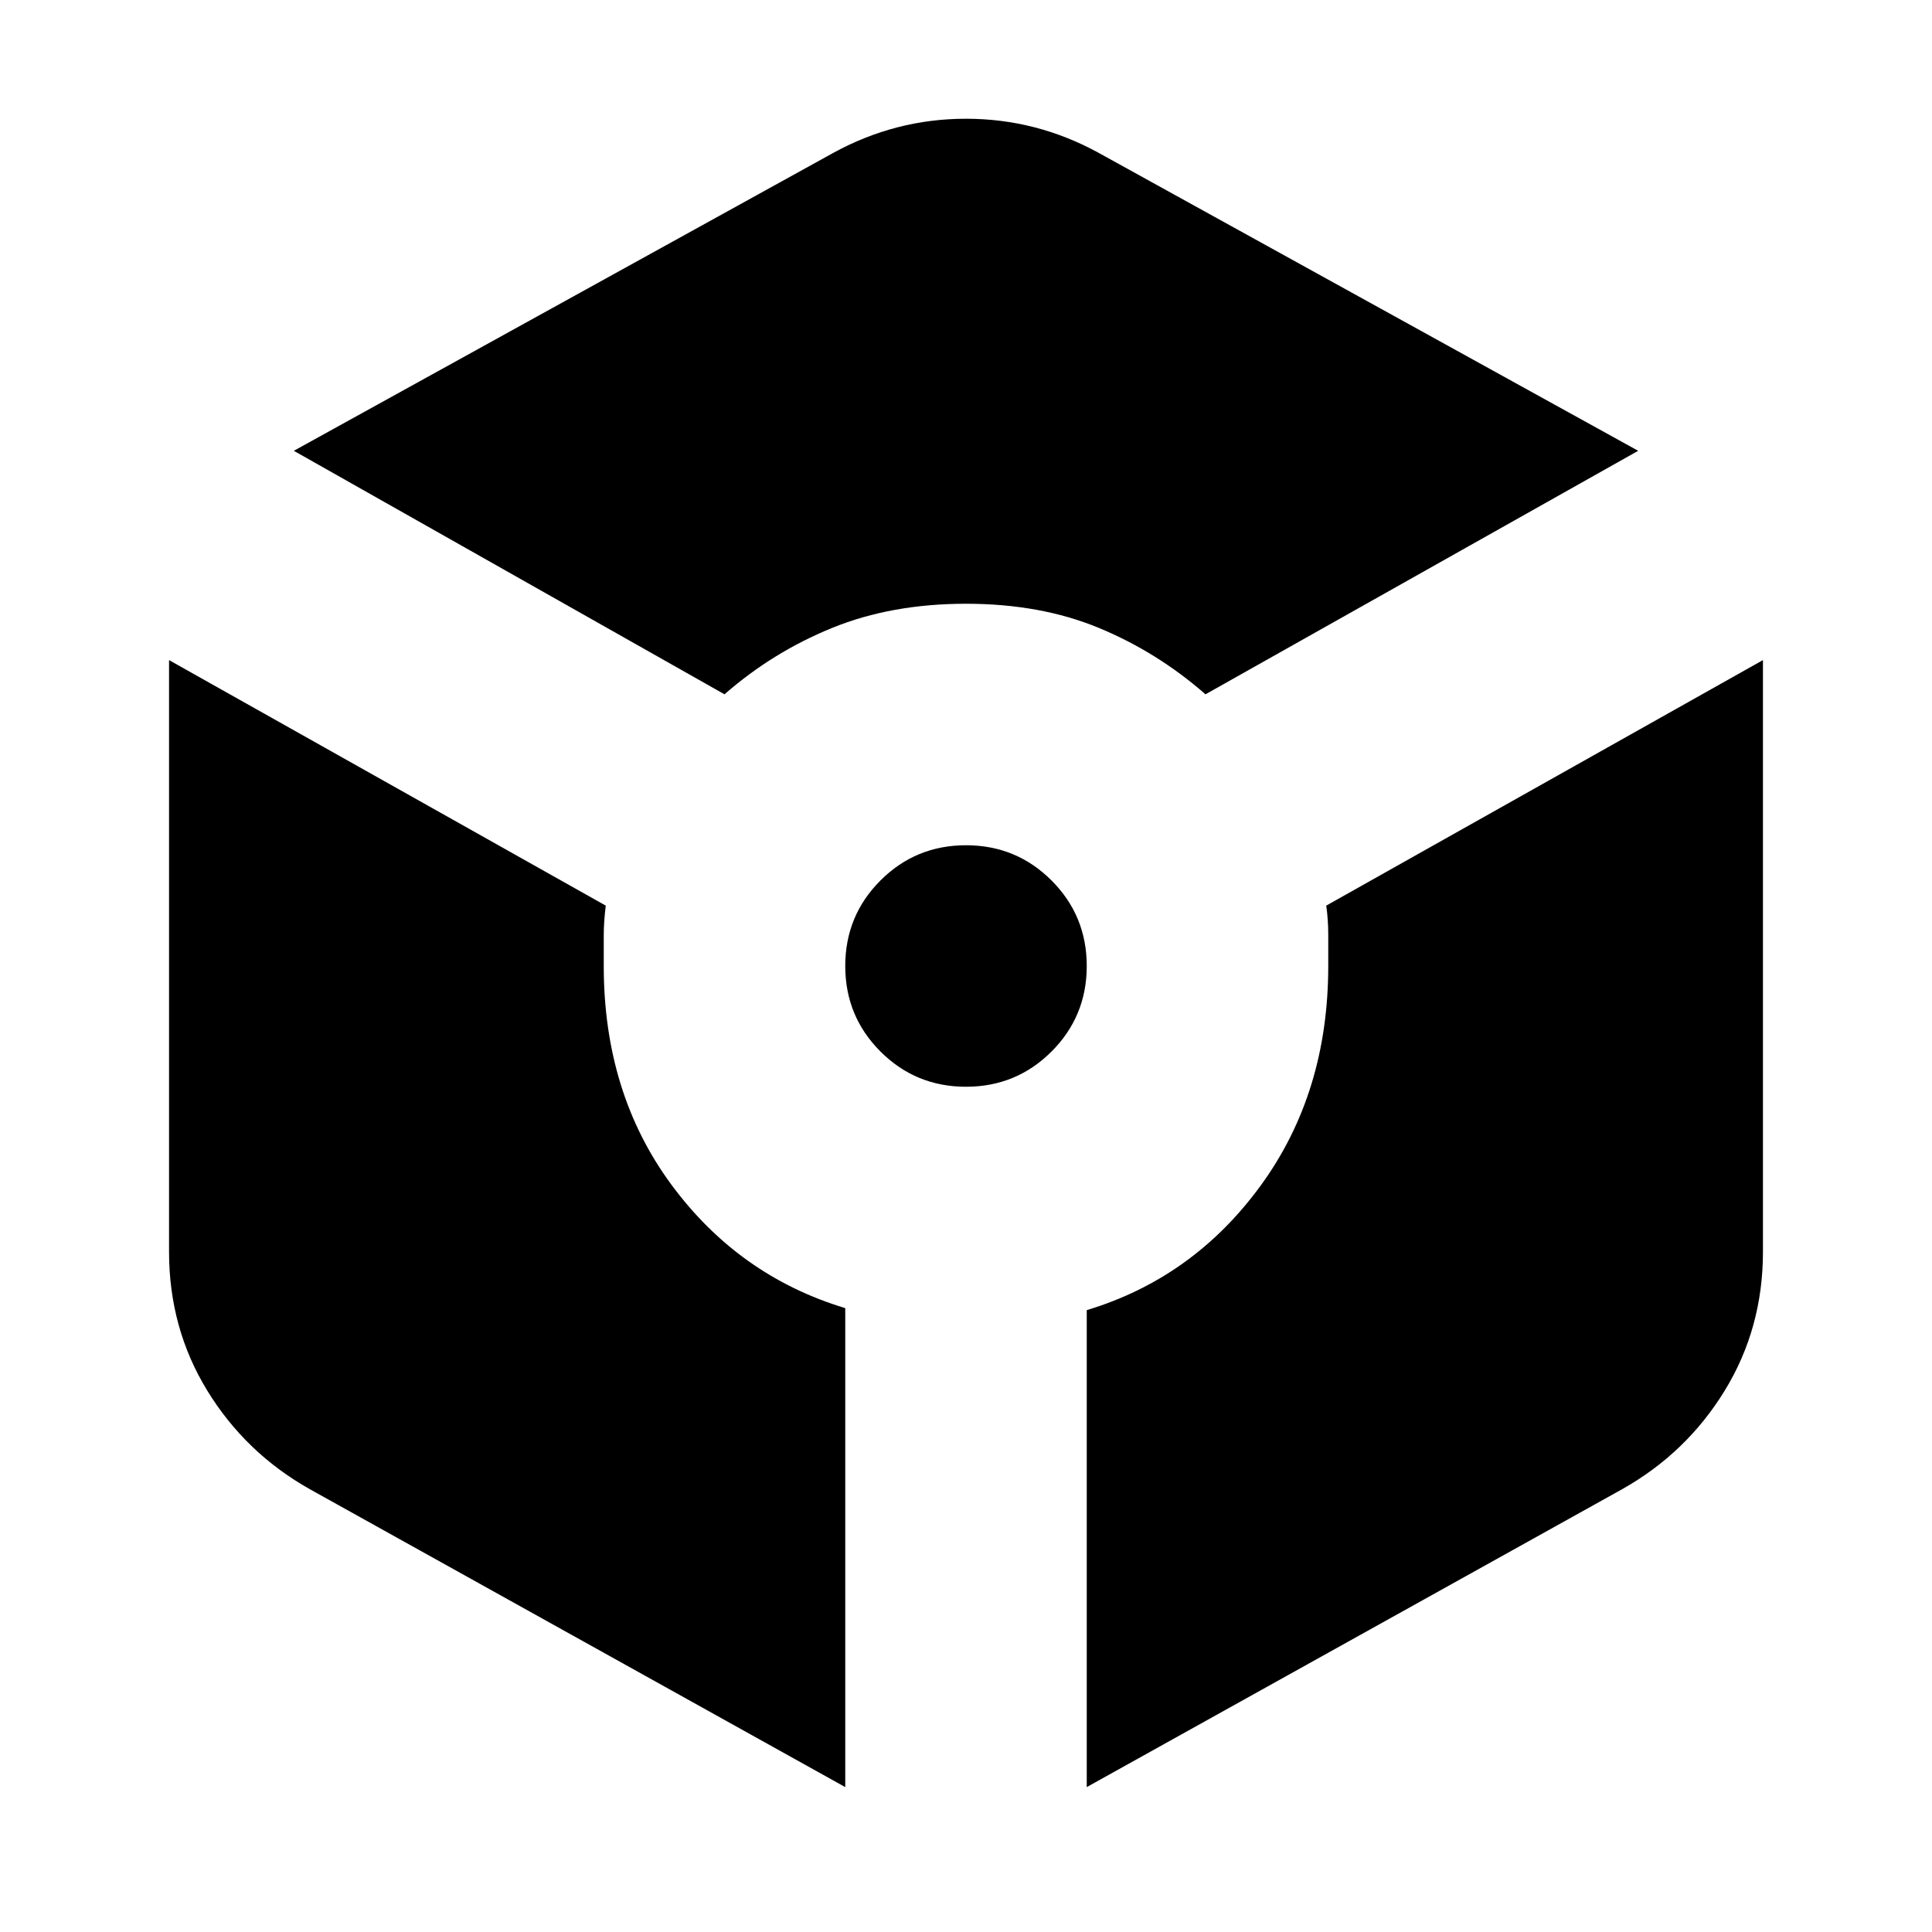 <svg xmlns="http://www.w3.org/2000/svg" height="24" viewBox="0 -960 960 960" width="24"><path d="M360-615q24-21 53.5-33t66.5-12q37 0 66 12t53 33l215-121-268-148q-31-17-66-17t-66 17L146-736l214 121Zm60 543v-238q-53-16-86.5-61.5T300-480v-15q0-7 1-15L84-632v294q0 38 19 69t51 49L420-72Zm60-348q25 0 42.5-17.5T540-480q0-25-17.5-42.5T480-540q-25 0-42.5 17.5T420-480q0 25 17.5 42.5T480-420Zm60 348 266-148q32-18 51-49t19-69v-294L659-510q1 7 1 14.5v15.5q0 63-33.5 109T540-309v237Z"/></svg>